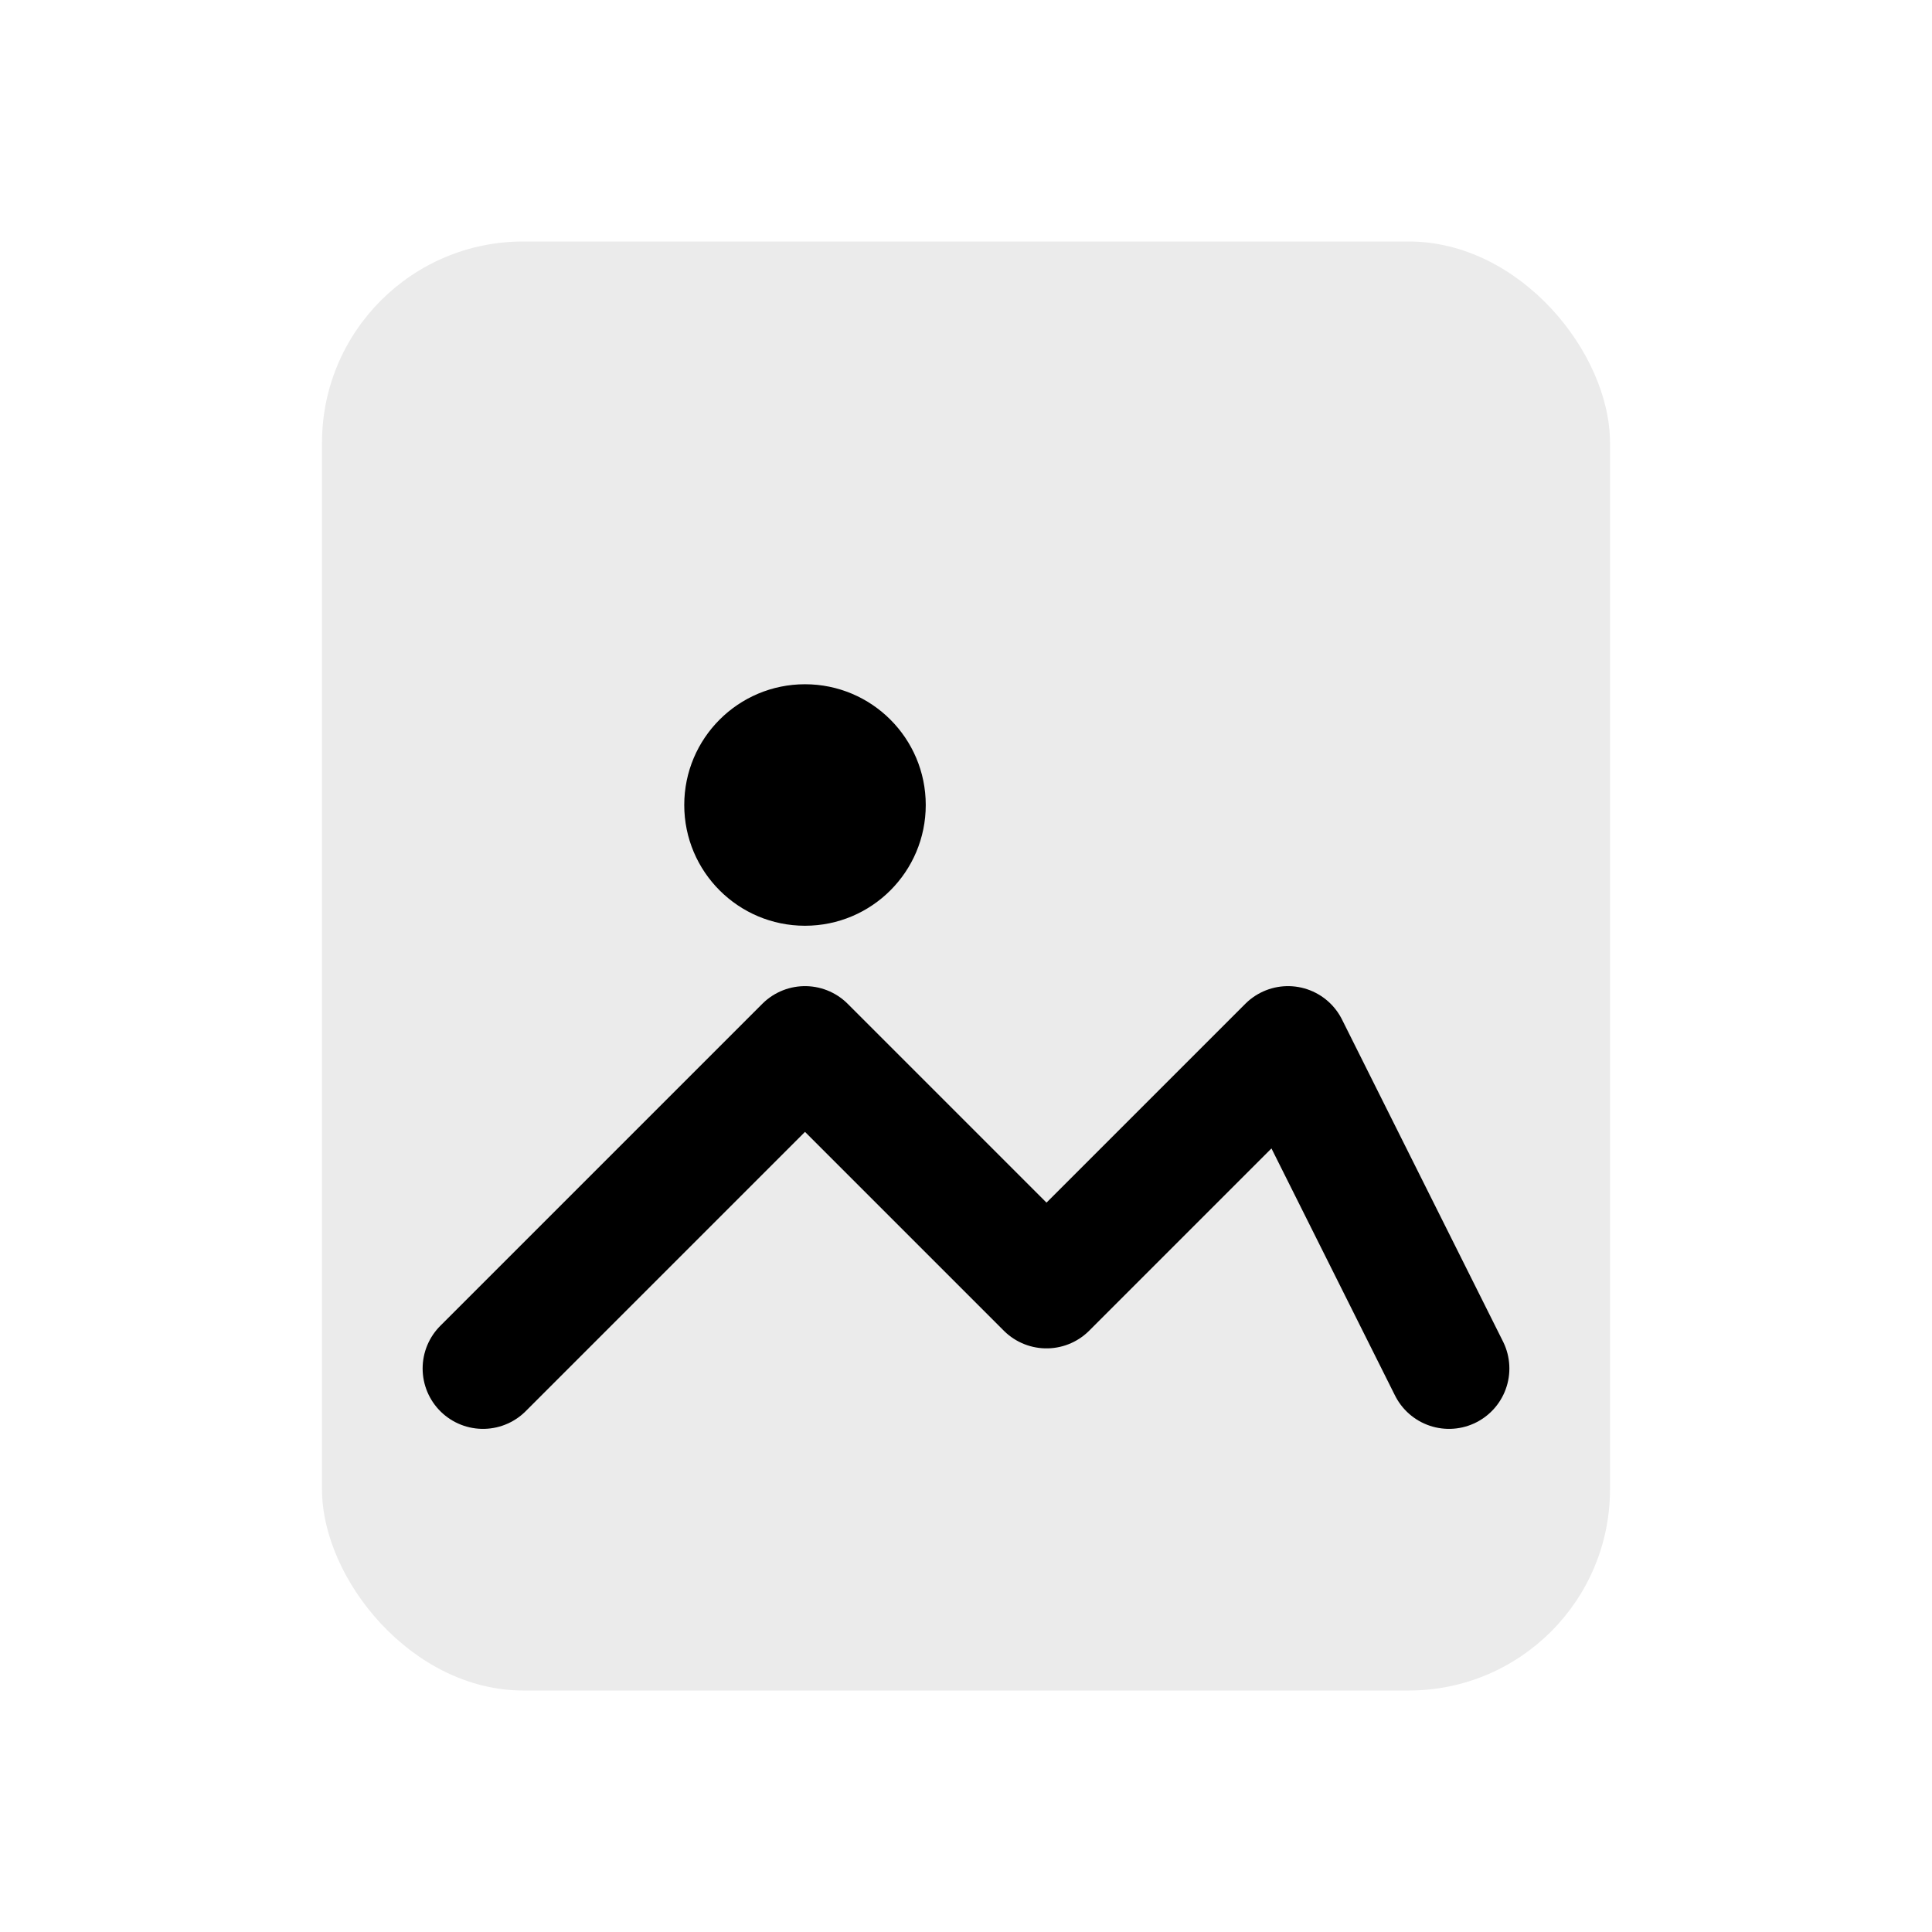 <svg xmlns="http://www.w3.org/2000/svg" width="96" height="96" viewBox="0 0 24 24" fill="none">
  <rect x="4" y="3" width="16" height="18" rx="2.5" ry="2.5" fill="currentColor" opacity="0.08"/>
  <circle cx="10" cy="10" r="1.5" fill="currentColor"/>
  <path d="M6 17l4-4 3 3 3-3 2 4" stroke="currentColor" stroke-width="1.5" stroke-linecap="round" stroke-linejoin="round"/>
</svg>

